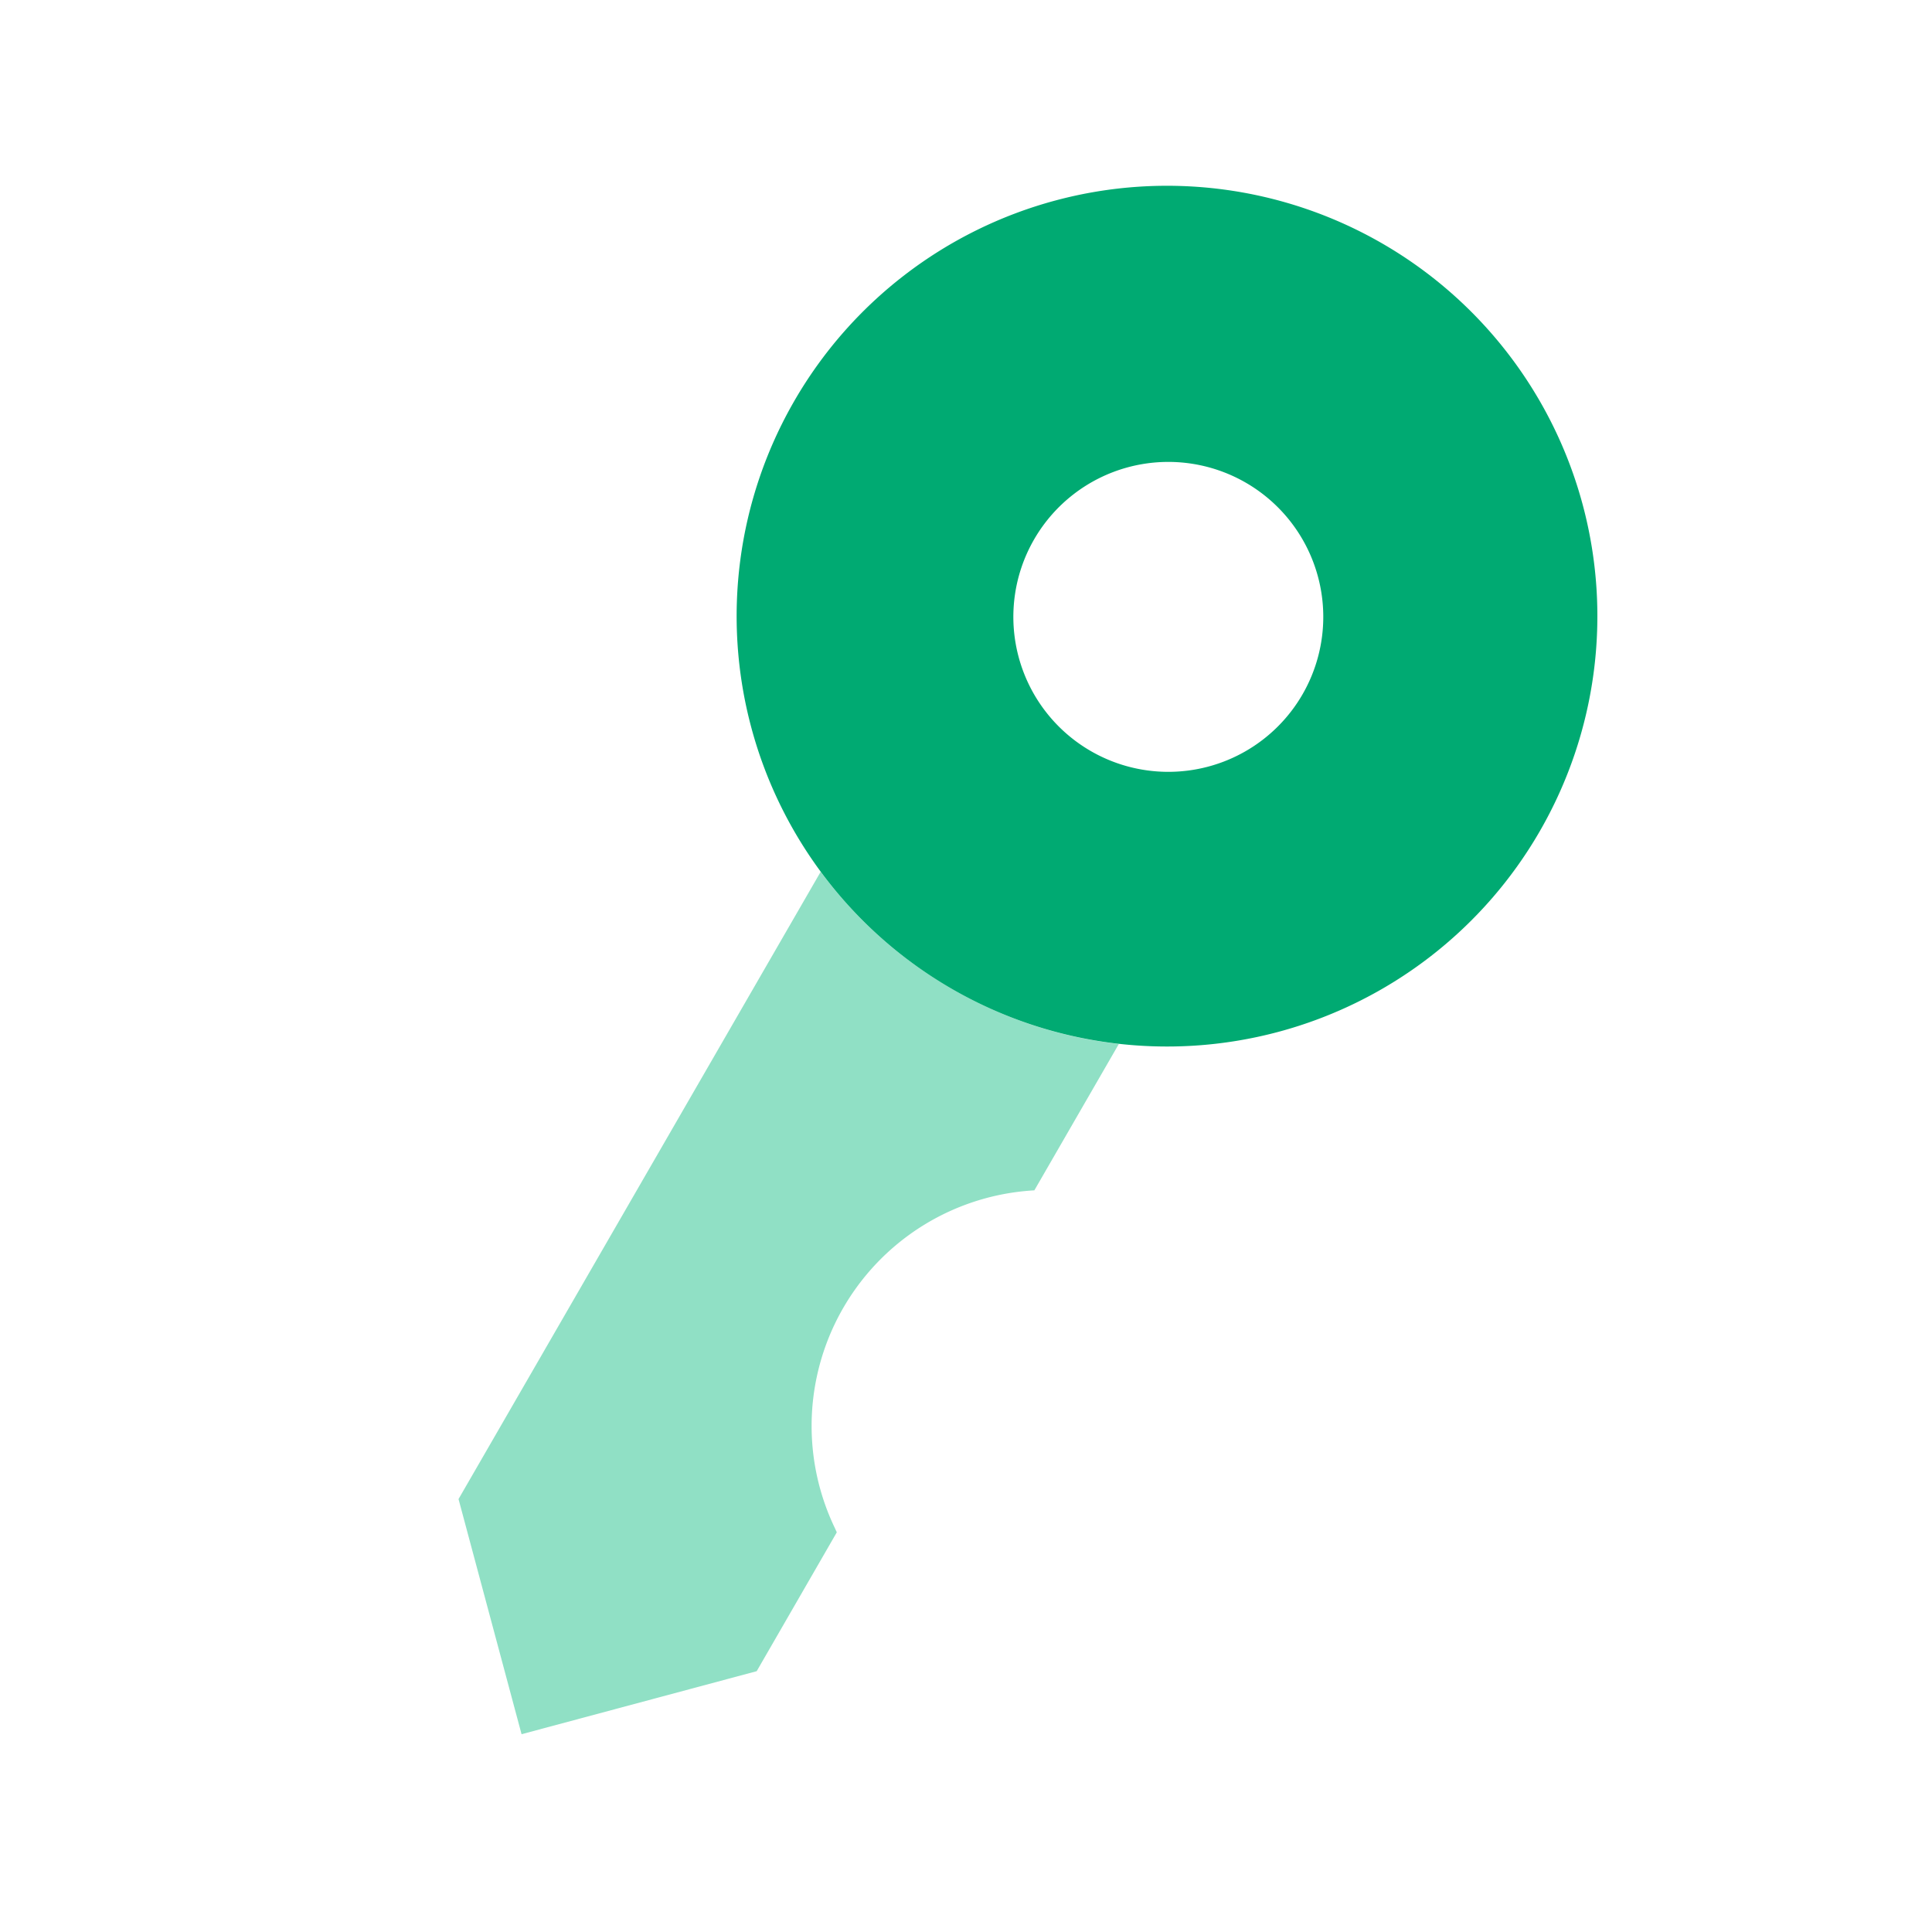 <svg xmlns="http://www.w3.org/2000/svg" width="24" height="24" viewBox="0 0 24 24"><g fill="none" fill-rule="evenodd"><path fill="#90e0c5" d="M13.899 12.968l-1.05 1.819a2.931 2.931 0 0 0-2.48 4.191l.026.057L9.4 20.76l-2.921.783-.783-2.921 4.499-7.793a5.328 5.328 0 0 0 1.63 1.455c.658.38 1.363.604 2.074.684z"/><path fill="#00aa72" d="M11.824 12.284a5.346 5.346 0 1 1 5.346-9.26 5.346 5.346 0 0 1-5.346 9.26zm1.711-2.963a1.925 1.925 0 1 0 1.925-3.334 1.925 1.925 0 0 0-1.925 3.334z"/></g></svg>